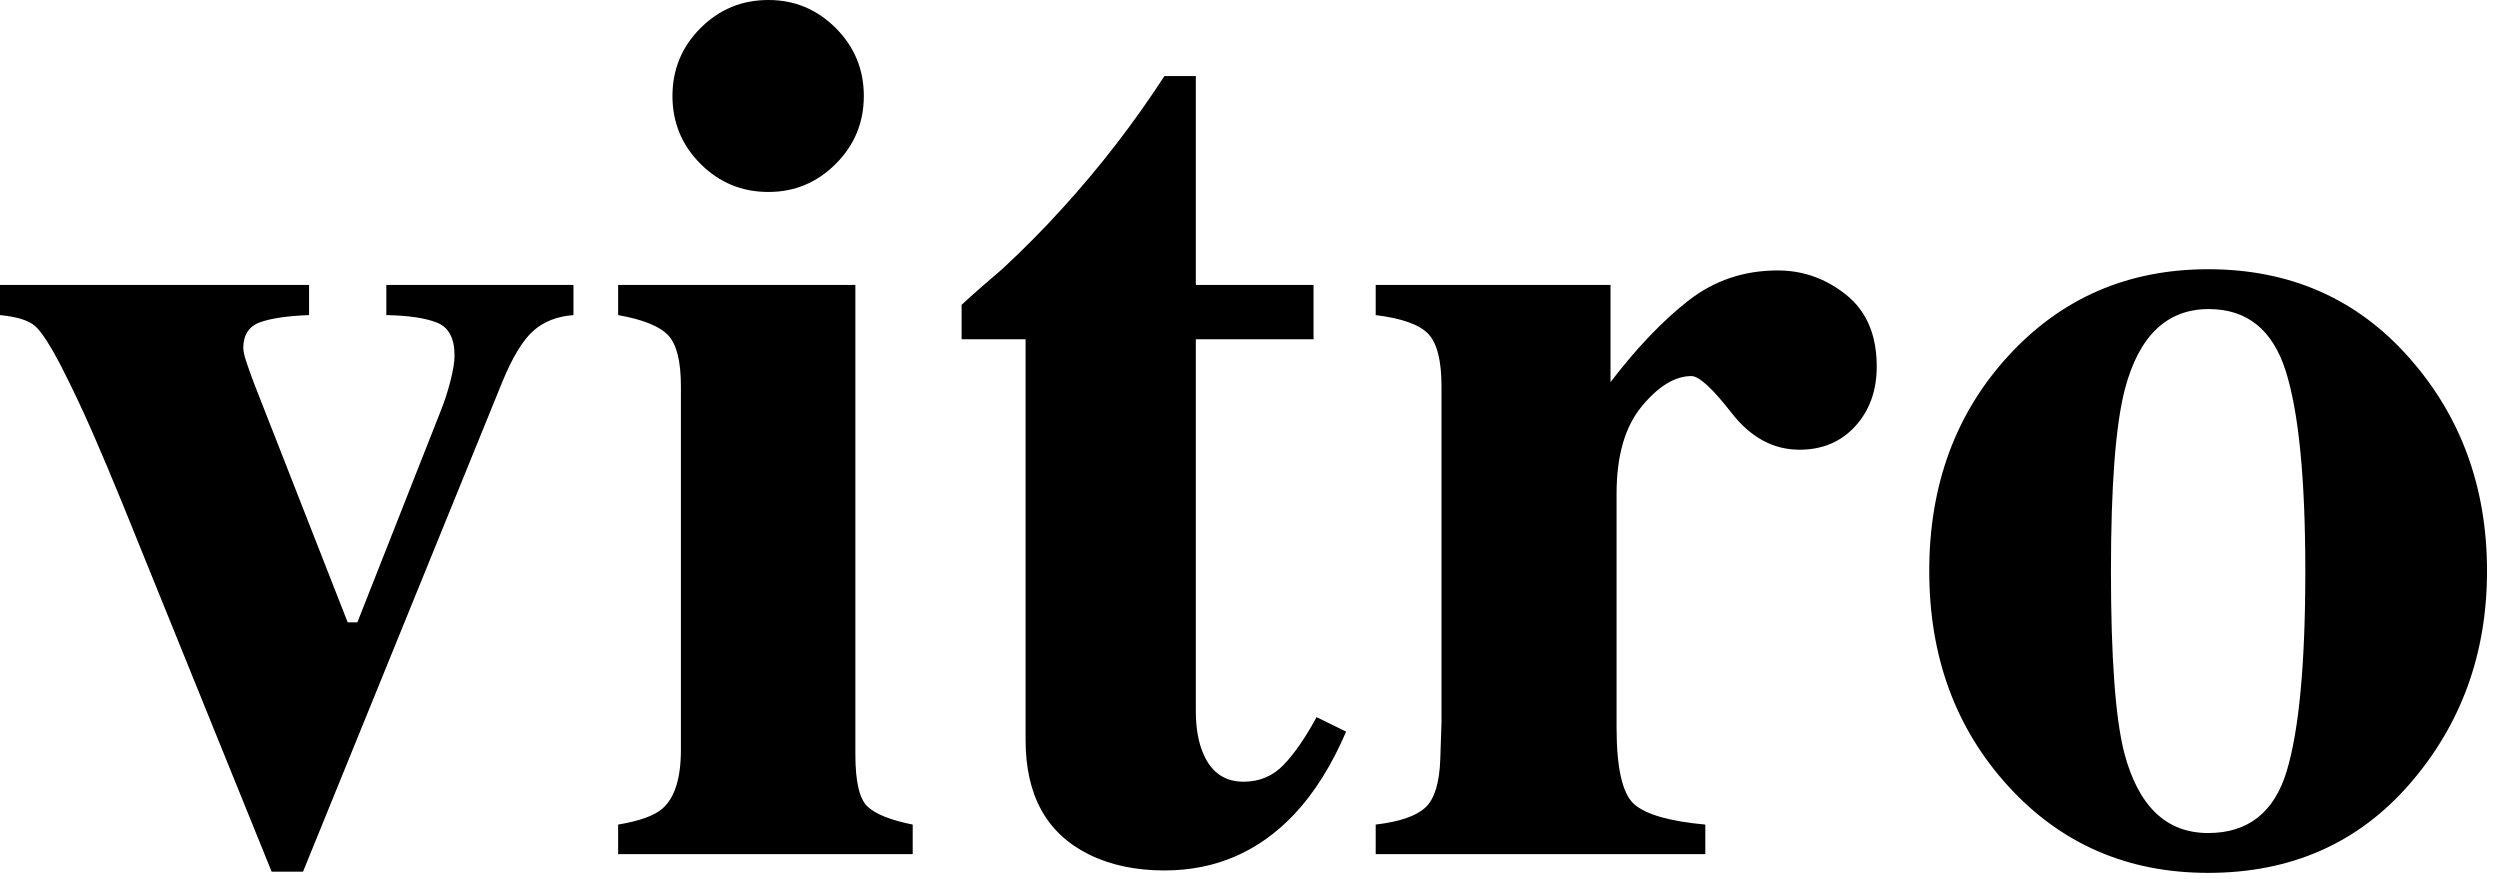 <svg xmlns="http://www.w3.org/2000/svg" width="182" height="64" viewBox="0 0 182 64">
  <path d="M448.061,172.457 L462.562,136.817 C463.295,135.03 464.042,133.792 464.804,133.104 C465.565,132.416 466.547,132.027 467.748,131.939 L467.748,131.939 L467.748,129.742 L454.125,129.742 L454.125,131.939 C455.736,131.969 456.967,132.152 457.816,132.489 C458.666,132.826 459.091,133.624 459.091,134.884 C459.091,135.323 458.996,135.924 458.805,136.686 C458.615,137.447 458.373,138.194 458.08,138.927 L458.08,138.927 L452.016,154.308 L451.312,154.308 L444.545,137.037 C444.428,136.744 444.259,136.283 444.04,135.653 C443.82,135.023 443.71,134.591 443.71,134.356 C443.71,133.39 444.113,132.76 444.918,132.467 C445.724,132.174 446.918,131.998 448.5,131.939 L448.5,131.939 L448.5,129.742 L426,129.742 L426,131.939 C427.23,132.057 428.08,132.32 428.549,132.73 C429.018,133.141 429.662,134.137 430.482,135.719 C431.273,137.271 432.028,138.868 432.746,140.509 C433.463,142.149 434.203,143.907 434.965,145.782 L434.965,145.782 L445.775,172.457 L448.061,172.457 Z M481.942,122.975 C483.847,122.975 485.48,122.293 486.842,120.931 C488.205,119.569 488.886,117.921 488.886,115.987 C488.886,114.054 488.205,112.406 486.842,111.043 C485.48,109.681 483.847,109 481.942,109 C480.009,109 478.361,109.681 476.999,111.043 C475.636,112.406 474.955,114.054 474.955,115.987 C474.955,117.921 475.636,119.569 476.999,120.931 C478.361,122.293 480.009,122.975 481.942,122.975 Z M492.445,171.183 L492.445,169.029 C490.834,168.707 489.735,168.268 489.149,167.711 C488.563,167.154 488.271,165.895 488.271,163.932 L488.271,163.932 L488.271,129.742 L471,129.742 L471,131.939 C472.816,132.262 474.032,132.752 474.647,133.412 C475.263,134.071 475.57,135.309 475.57,137.125 L475.57,137.125 L475.57,163.58 C475.57,165.631 475.131,167.052 474.252,167.843 C473.666,168.37 472.582,168.766 471,169.029 L471,169.029 L471,171.183 L492.445,171.183 Z M510.771,172.369 C514.491,172.369 517.641,171.007 520.219,168.282 C521.684,166.729 522.943,164.723 523.998,162.262 L523.998,162.262 L521.845,161.207 C521.054,162.672 520.263,163.822 519.472,164.657 C518.681,165.492 517.699,165.909 516.527,165.909 C515.18,165.909 514.213,165.25 513.627,163.932 C513.246,163.082 513.056,162.027 513.056,160.768 L513.056,160.768 L513.056,133.697 L521.625,133.697 L521.625,129.742 L513.056,129.742 L513.056,114.537 L510.771,114.537 C508.544,117.965 506.068,121.173 503.344,124.161 C501.967,125.685 500.502,127.164 498.949,128.6 C497.777,129.596 496.796,130.46 496.005,131.192 L496.005,131.192 L496.005,133.697 L500.663,133.697 L500.663,162.877 C500.663,166.891 502.187,169.659 505.233,171.183 C506.815,171.974 508.661,172.369 510.771,172.369 Z M550.146,171.183 L550.146,169.029 C547.567,168.795 545.846,168.304 544.982,167.557 C544.118,166.81 543.686,164.942 543.686,161.954 L543.686,161.954 L543.686,144.947 C543.686,142.193 544.293,140.077 545.509,138.597 C546.725,137.118 547.934,136.378 549.135,136.378 C549.691,136.378 550.666,137.271 552.057,139.059 C553.449,140.846 555.097,141.739 557.001,141.739 C558.671,141.739 560.026,141.168 561.066,140.025 C562.106,138.883 562.626,137.433 562.626,135.675 C562.626,133.39 561.886,131.654 560.407,130.467 C558.927,129.281 557.265,128.688 555.419,128.688 C552.958,128.688 550.79,129.42 548.915,130.885 C547.04,132.35 545.15,134.327 543.246,136.817 L543.246,136.817 L543.246,129.742 L526.151,129.742 L526.151,131.939 C528.056,132.174 529.33,132.628 529.975,133.302 C530.619,133.976 530.941,135.25 530.941,137.125 L530.941,137.125 L530.941,161.603 L530.854,164.239 C530.795,165.997 530.429,167.184 529.755,167.799 C529.081,168.414 527.88,168.824 526.151,169.029 L526.151,169.029 L526.151,171.183 L550.146,171.183 Z M586.752,172.545 C592.787,172.545 597.68,170.384 601.43,166.063 C605.18,161.742 607.055,156.578 607.055,150.572 C607.055,144.479 605.158,139.293 601.364,135.016 C597.57,130.738 592.699,128.6 586.752,128.6 C580.922,128.6 576.081,130.694 572.228,134.884 C568.375,139.073 566.449,144.303 566.449,150.572 C566.449,156.812 568.368,162.035 572.206,166.239 C576.044,170.443 580.893,172.545 586.752,172.545 Z M586.752,169.645 C583.705,169.645 581.669,167.696 580.644,163.8 C579.999,161.28 579.677,156.871 579.677,150.572 C579.677,144.361 580.014,139.952 580.688,137.345 C581.713,133.448 583.749,131.5 586.796,131.5 C589.579,131.5 591.447,133.001 592.399,136.004 C593.351,139.007 593.827,143.863 593.827,150.572 C593.827,157.311 593.373,162.174 592.465,165.162 C591.557,168.15 589.652,169.645 586.752,169.645 Z" transform="translate(-426 -109)"/>
</svg>
